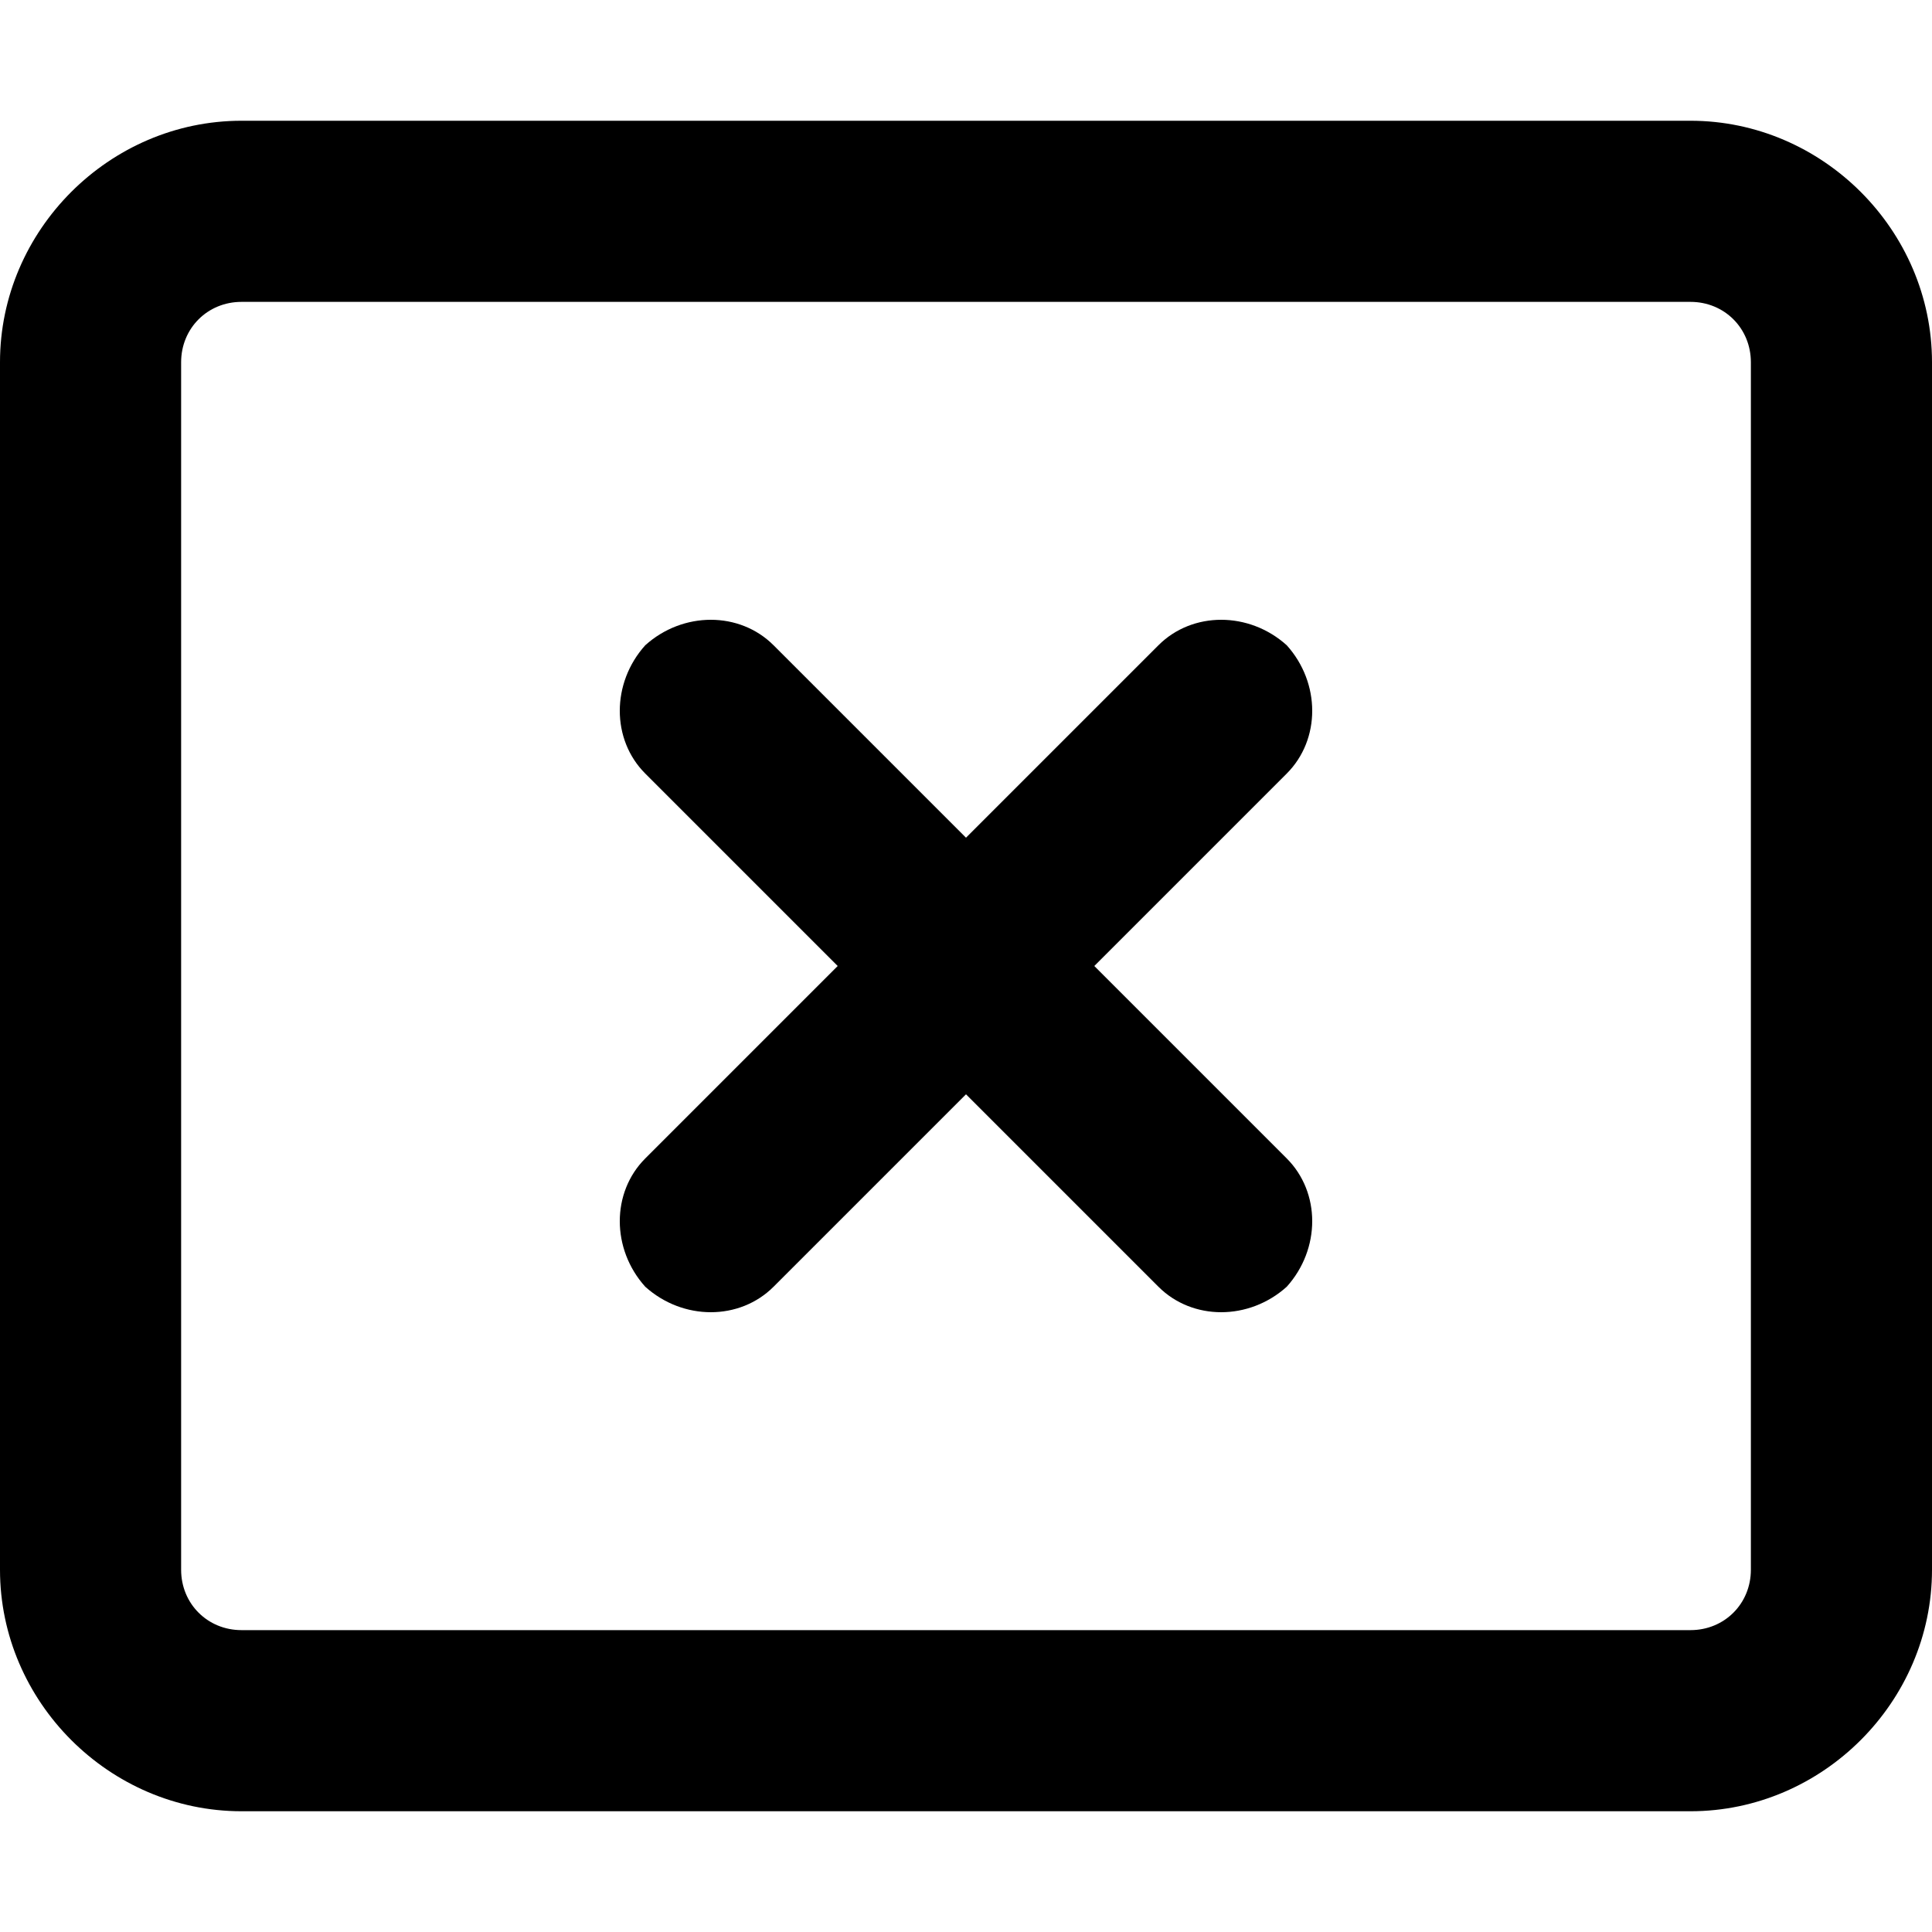 <svg xmlns="http://www.w3.org/2000/svg" viewBox="0 0 512 512"><!-- Font Awesome Pro 6.0.0-alpha1 by @fontawesome - https://fontawesome.com License - https://fontawesome.com/license (Commercial License) --><path d="M341 171L341 171C331 162 316 162 307 171L256 222L205 171C196 162 181 162 171 171L171 171C162 181 162 196 171 205L222 256L171 307C162 316 162 331 171 341L171 341C181 350 196 350 205 341L256 290L307 341C316 350 331 350 341 341L341 341C350 331 350 316 341 307L290 256L341 205C350 196 350 181 341 171ZM448 32H64C29 32 0 61 0 96V416C0 451 29 480 64 480H448C483 480 512 451 512 416V96C512 61 483 32 448 32ZM464 416C464 425 457 432 448 432H64C55 432 48 425 48 416V96C48 87 55 80 64 80H448C457 80 464 87 464 96V416Z"/></svg>